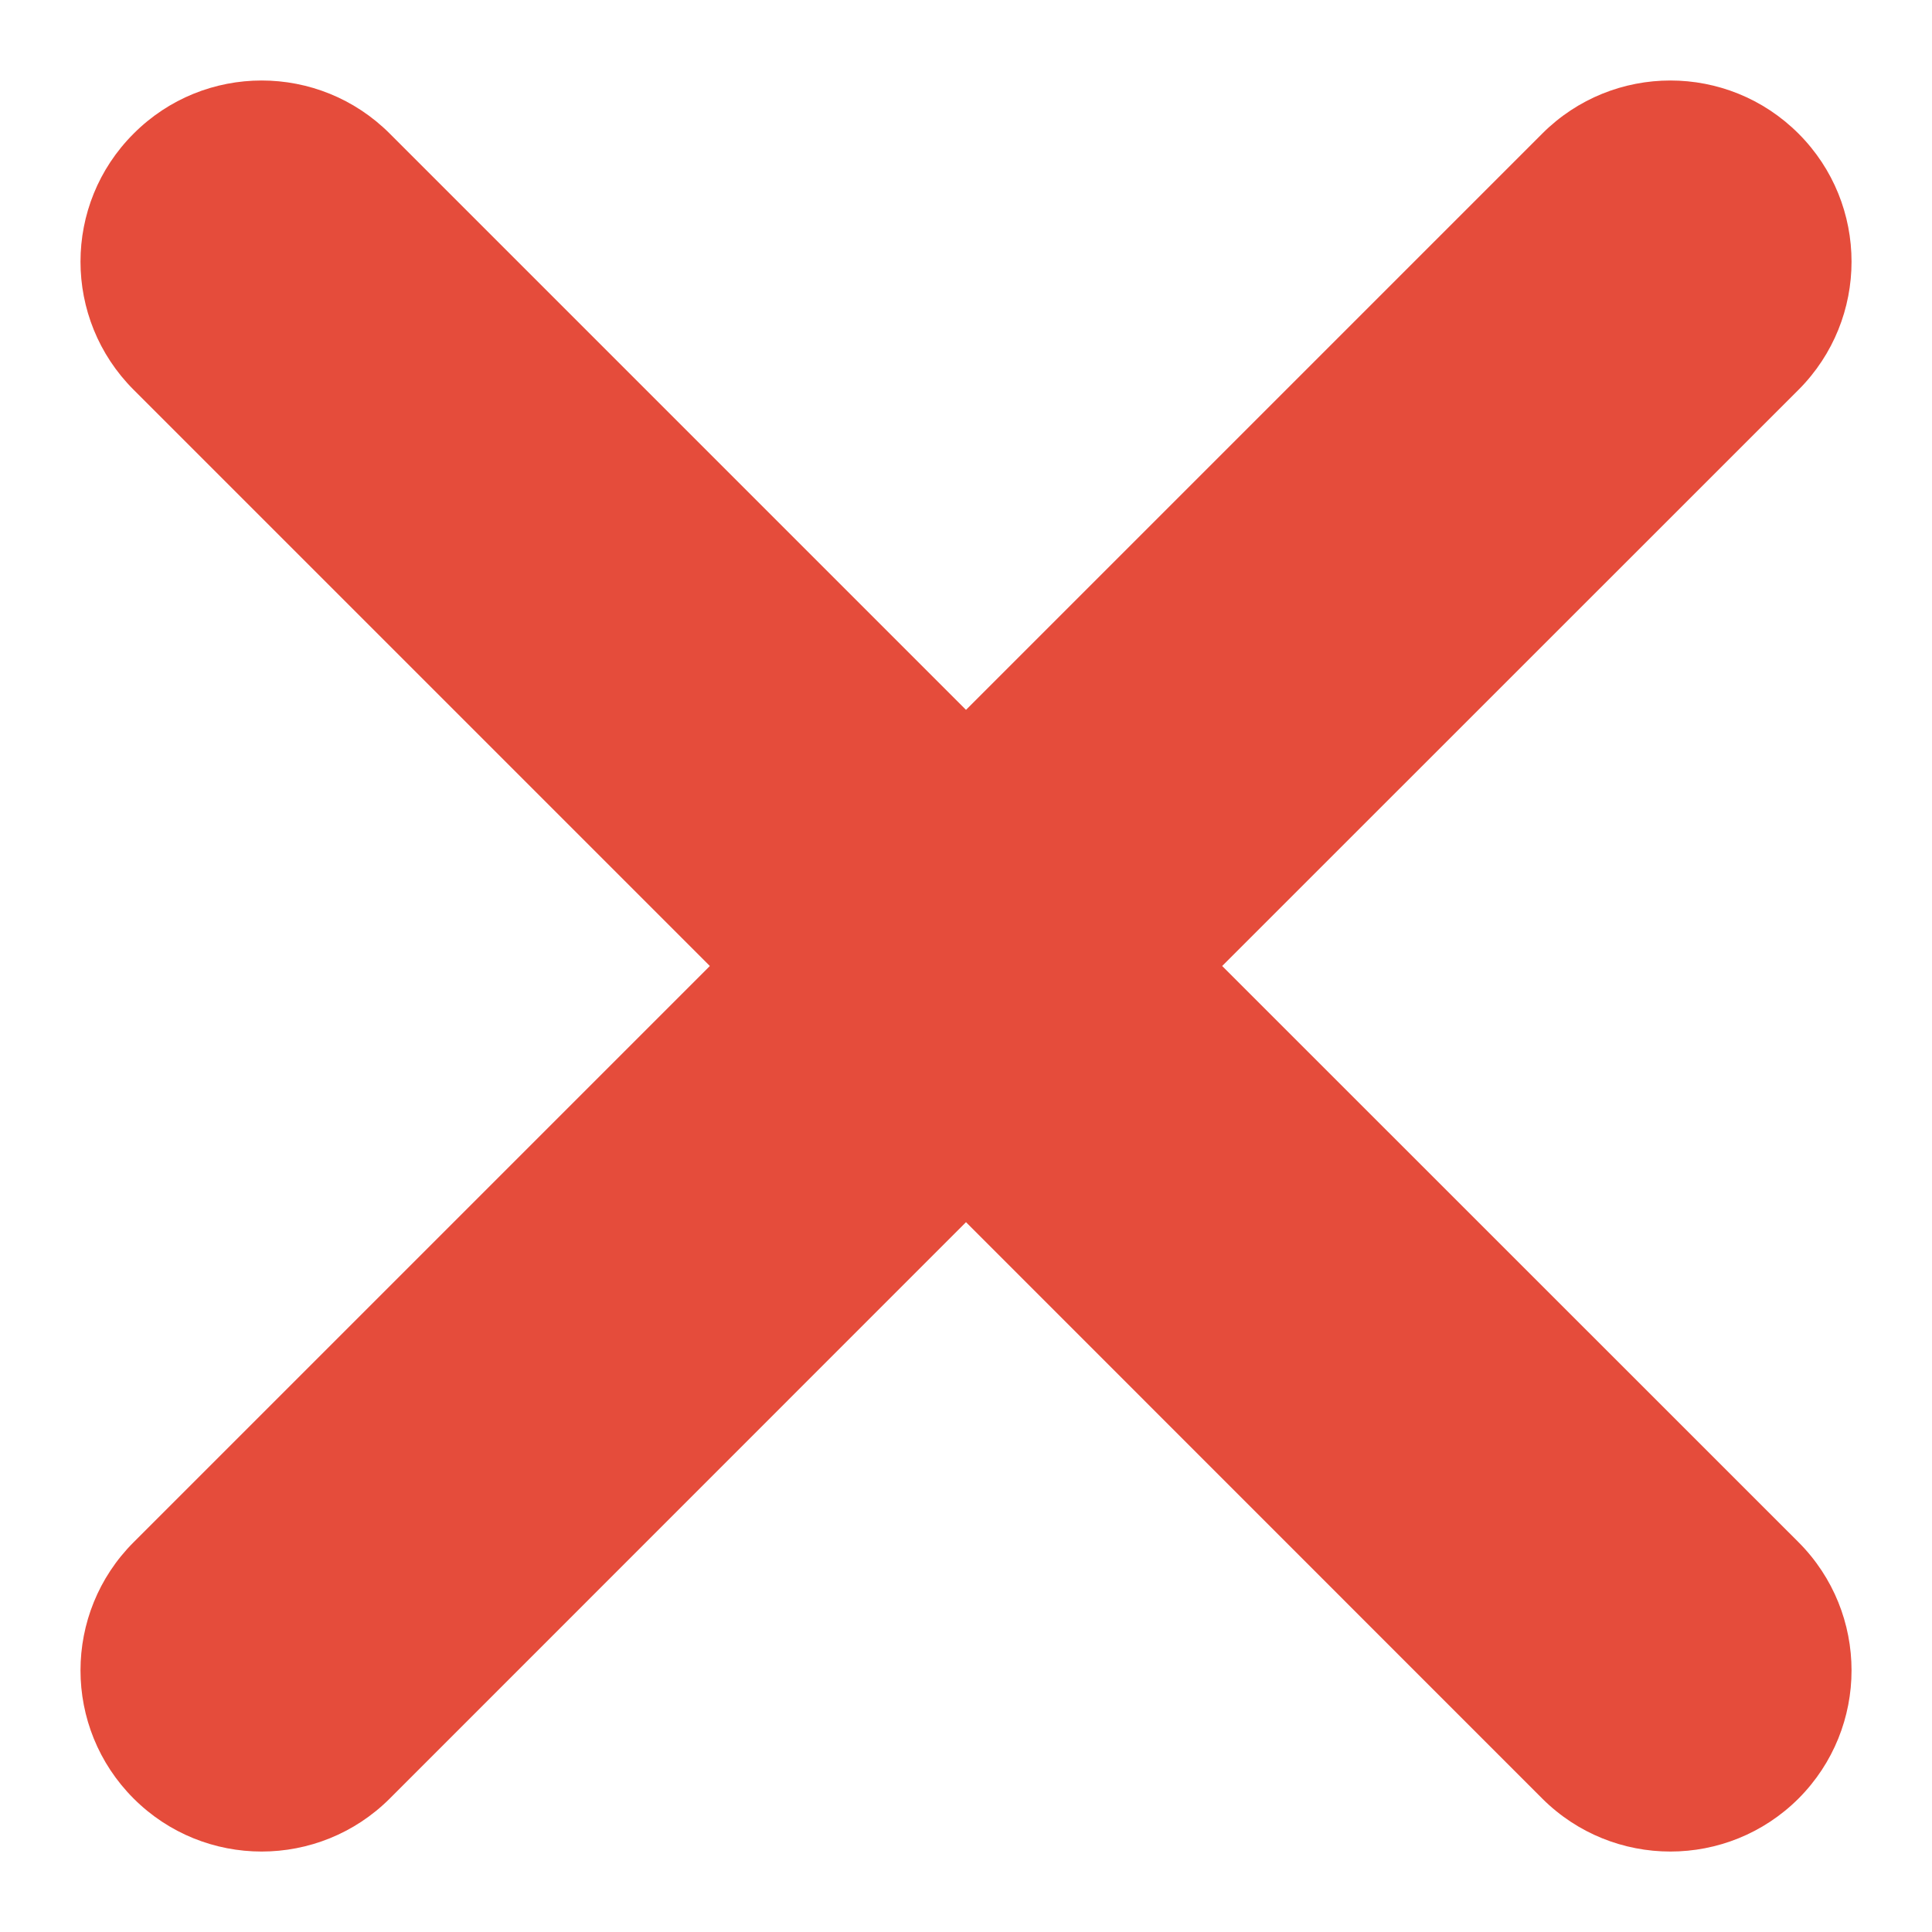 <svg width="12" height="12" viewBox="0 0 12 12" fill="none" xmlns="http://www.w3.org/2000/svg">
<path fill-rule="evenodd" clip-rule="evenodd" d="M1.183 1.183C0.939 1.427 0.939 1.823 1.183 2.067L5.116 6L1.183 9.933C0.939 10.177 0.939 10.573 1.183 10.817C1.427 11.061 1.823 11.061 2.067 10.817L6 6.884L9.933 10.817C10.177 11.061 10.573 11.061 10.817 10.817C11.061 10.573 11.061 10.177 10.817 9.933L6.884 6L10.817 2.067C11.061 1.823 11.061 1.427 10.817 1.183C10.573 0.939 10.177 0.939 9.933 1.183L6 5.116L2.067 1.183C1.823 0.939 1.427 0.939 1.183 1.183Z" fill="#E54C3B"/>
<path d="M1.183 2.067L0.83 2.421H0.83L1.183 2.067ZM1.183 1.183L0.83 0.83L1.183 1.183ZM5.116 6L5.47 6.354L5.823 6L5.47 5.646L5.116 6ZM1.183 9.933L0.83 9.579L1.183 9.933ZM1.183 10.817L0.83 11.171L1.183 10.817ZM6 6.884L6.354 6.53L6 6.177L5.646 6.53L6 6.884ZM9.933 10.817L10.287 10.463L9.933 10.817ZM10.817 9.933L10.463 10.287L10.817 9.933ZM6.884 6L6.53 5.646L6.177 6L6.53 6.354L6.884 6ZM10.817 1.183L11.171 0.83L10.817 1.183ZM9.933 1.183L9.579 0.83L9.933 1.183ZM6 5.116L5.646 5.47L6 5.823L6.354 5.47L6 5.116ZM2.067 1.183L2.421 0.83V0.83L2.067 1.183ZM1.537 1.713C1.488 1.665 1.488 1.585 1.537 1.537L0.83 0.83C0.39 1.269 0.39 1.981 0.83 2.421L1.537 1.713ZM5.47 5.646L1.537 1.713L0.83 2.421L4.763 6.354L5.47 5.646ZM1.537 10.287L5.47 6.354L4.763 5.646L0.83 9.579L1.537 10.287ZM1.537 10.463C1.488 10.415 1.488 10.335 1.537 10.287L0.83 9.579C0.39 10.019 0.39 10.731 0.83 11.171L1.537 10.463ZM1.713 10.463C1.665 10.512 1.585 10.512 1.537 10.463L0.83 11.171C1.269 11.61 1.981 11.61 2.421 11.171L1.713 10.463ZM5.646 6.53L1.713 10.463L2.421 11.171L6.354 7.237L5.646 6.53ZM10.287 10.463L6.354 6.53L5.646 7.237L9.579 11.171L10.287 10.463ZM10.463 10.463C10.415 10.512 10.335 10.512 10.287 10.463L9.579 11.171C10.019 11.61 10.731 11.61 11.171 11.171L10.463 10.463ZM10.463 10.287C10.512 10.335 10.512 10.415 10.463 10.463L11.171 11.171C11.61 10.731 11.61 10.019 11.171 9.579L10.463 10.287ZM6.53 6.354L10.463 10.287L11.171 9.579L7.237 5.646L6.53 6.354ZM10.463 1.713L6.53 5.646L7.237 6.354L11.171 2.421L10.463 1.713ZM10.463 1.537C10.512 1.585 10.512 1.665 10.463 1.713L11.171 2.421C11.61 1.981 11.61 1.269 11.171 0.83L10.463 1.537ZM10.287 1.537C10.335 1.488 10.415 1.488 10.463 1.537L11.171 0.83C10.731 0.39 10.019 0.39 9.579 0.83L10.287 1.537ZM6.354 5.47L10.287 1.537L9.579 0.83L5.646 4.763L6.354 5.47ZM1.713 1.537L5.646 5.47L6.354 4.763L2.421 0.83L1.713 1.537ZM1.537 1.537C1.585 1.488 1.665 1.488 1.713 1.537L2.421 0.83C1.981 0.39 1.269 0.39 0.83 0.83L1.537 1.537Z" fill="#E54C3B"/>
</svg>
